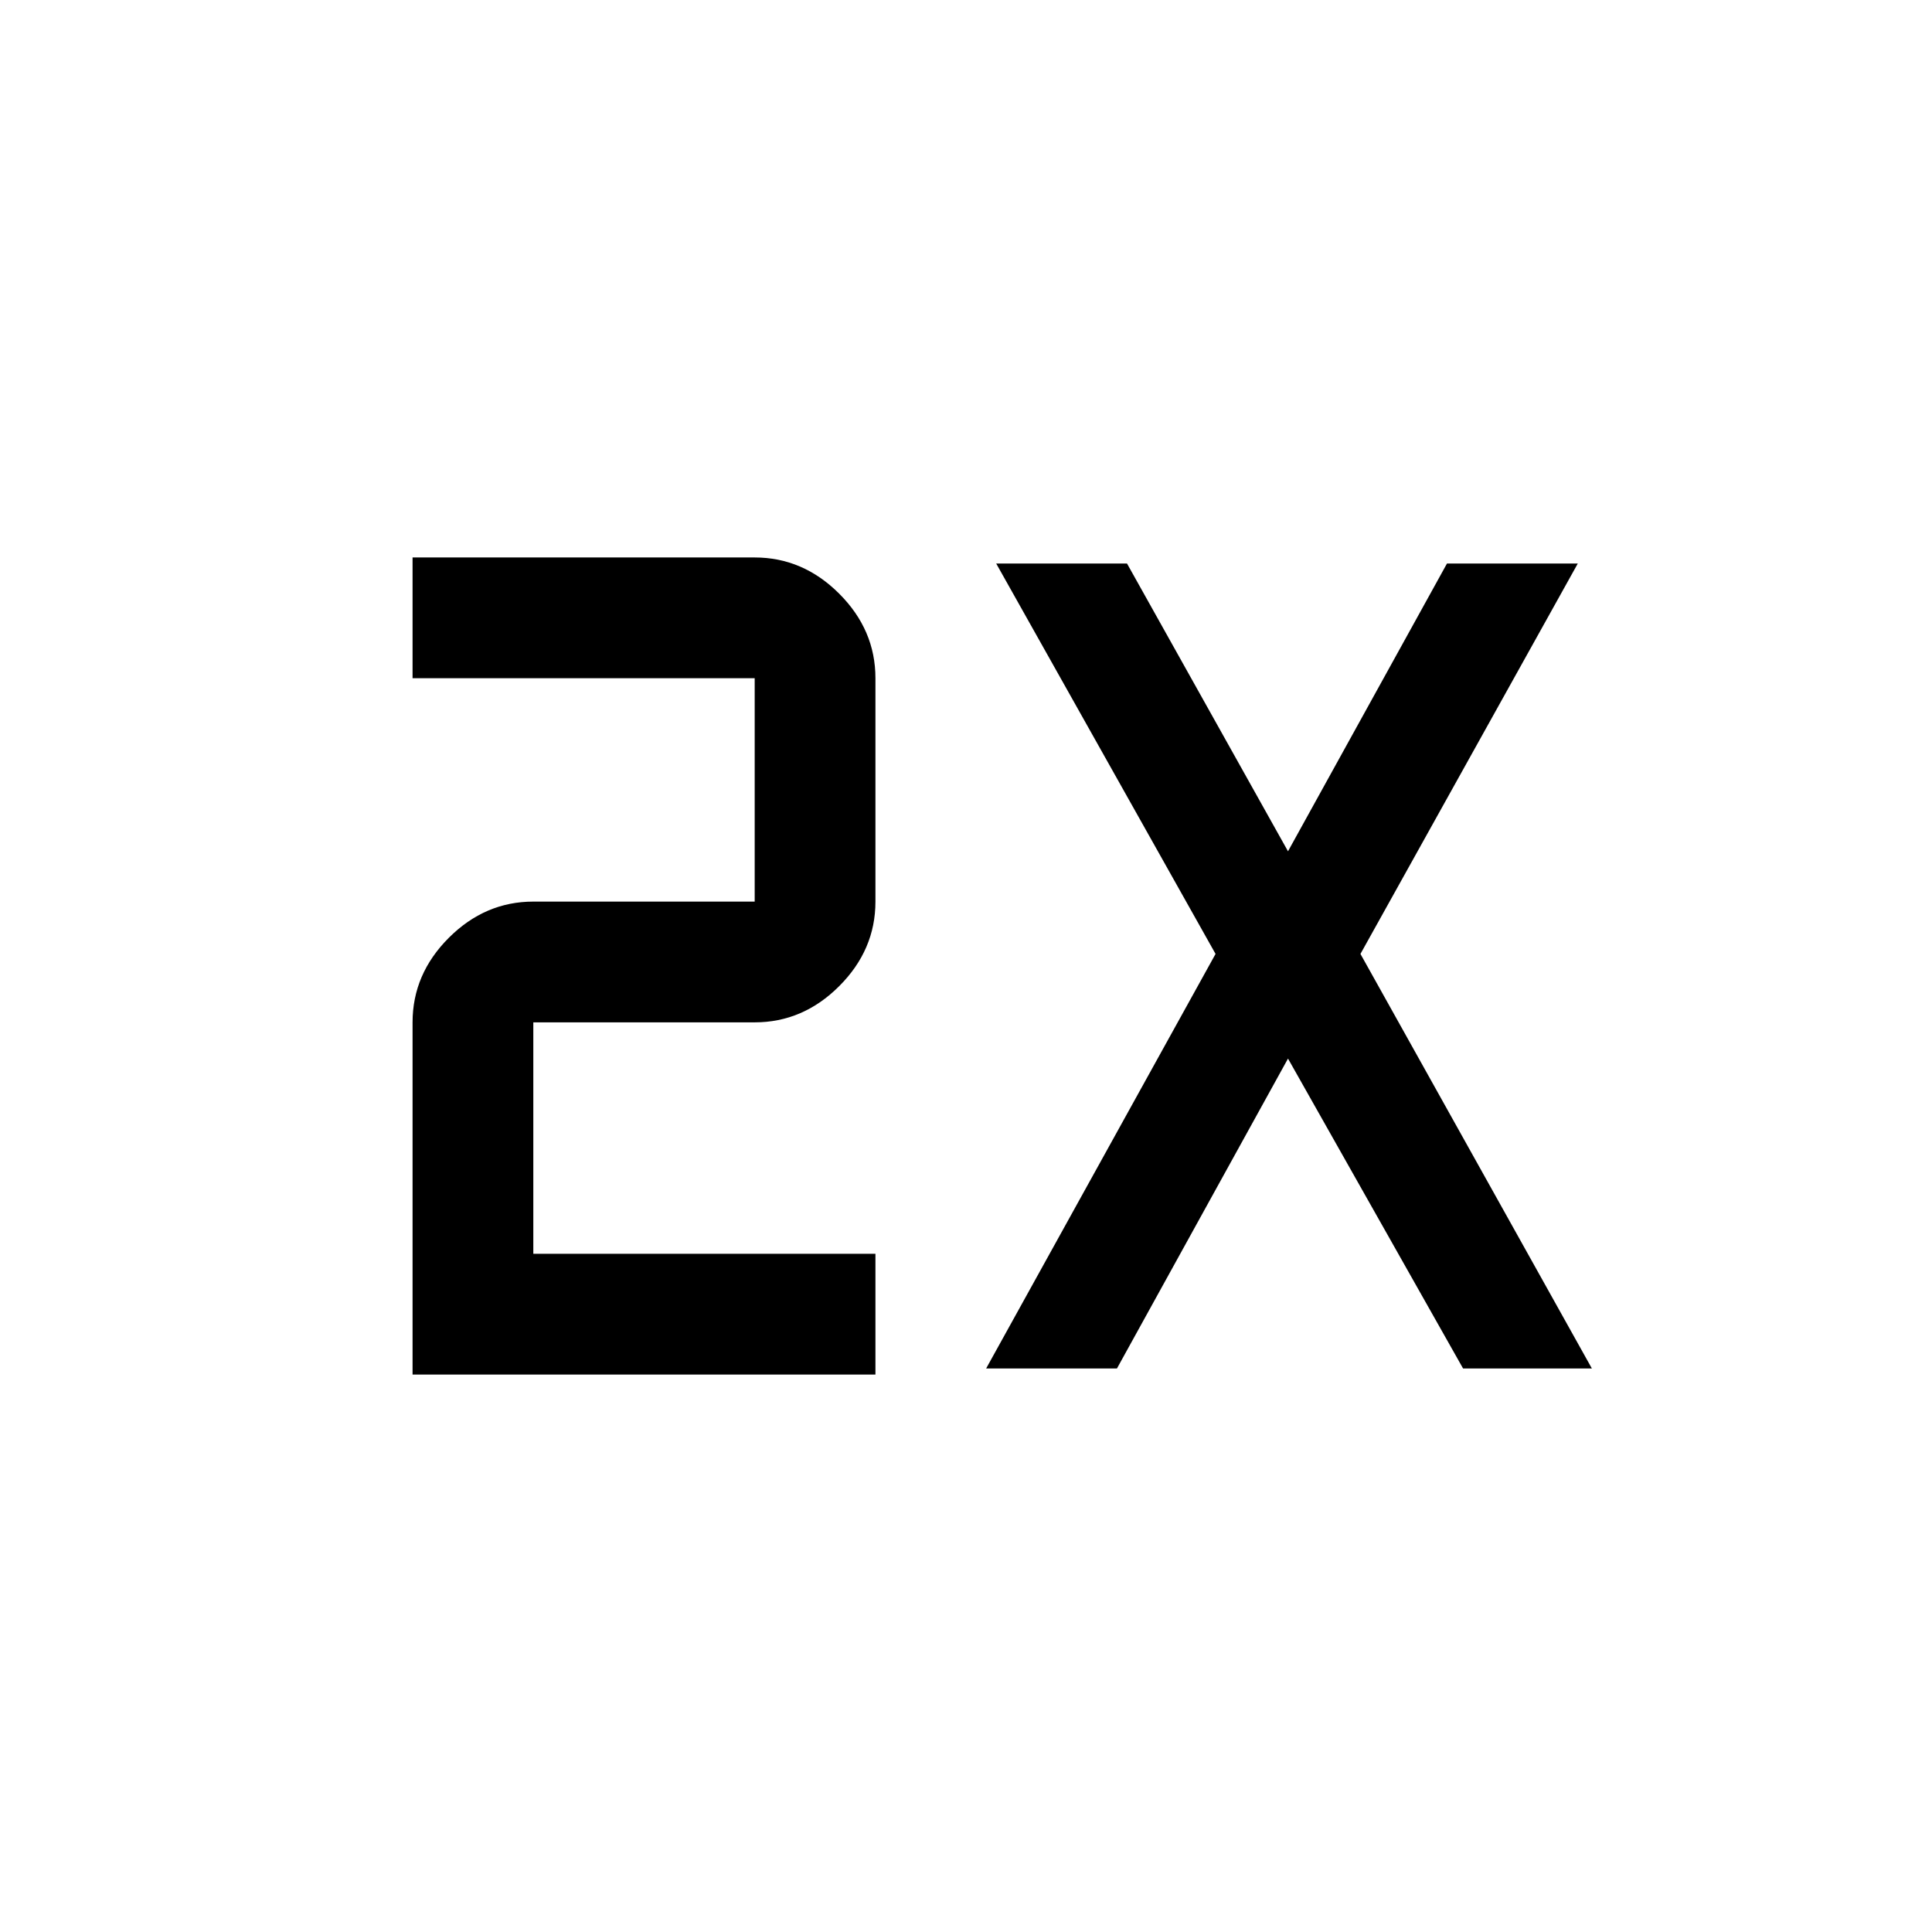 <svg xmlns="http://www.w3.org/2000/svg" width="48" height="48" viewBox="0 -960 960 960"><path d="M205-277v-175q0-24 18-42t42-18h110v-111H205v-60h170q24 0 42 18t18 42v111q0 24-18 42t-42 18H265v115h170v60H205Zm285-3 114-206-109-194h65l80 143 79-143h65L676-486l115 206h-64l-87-154-85 154h-65Z"/></svg>
